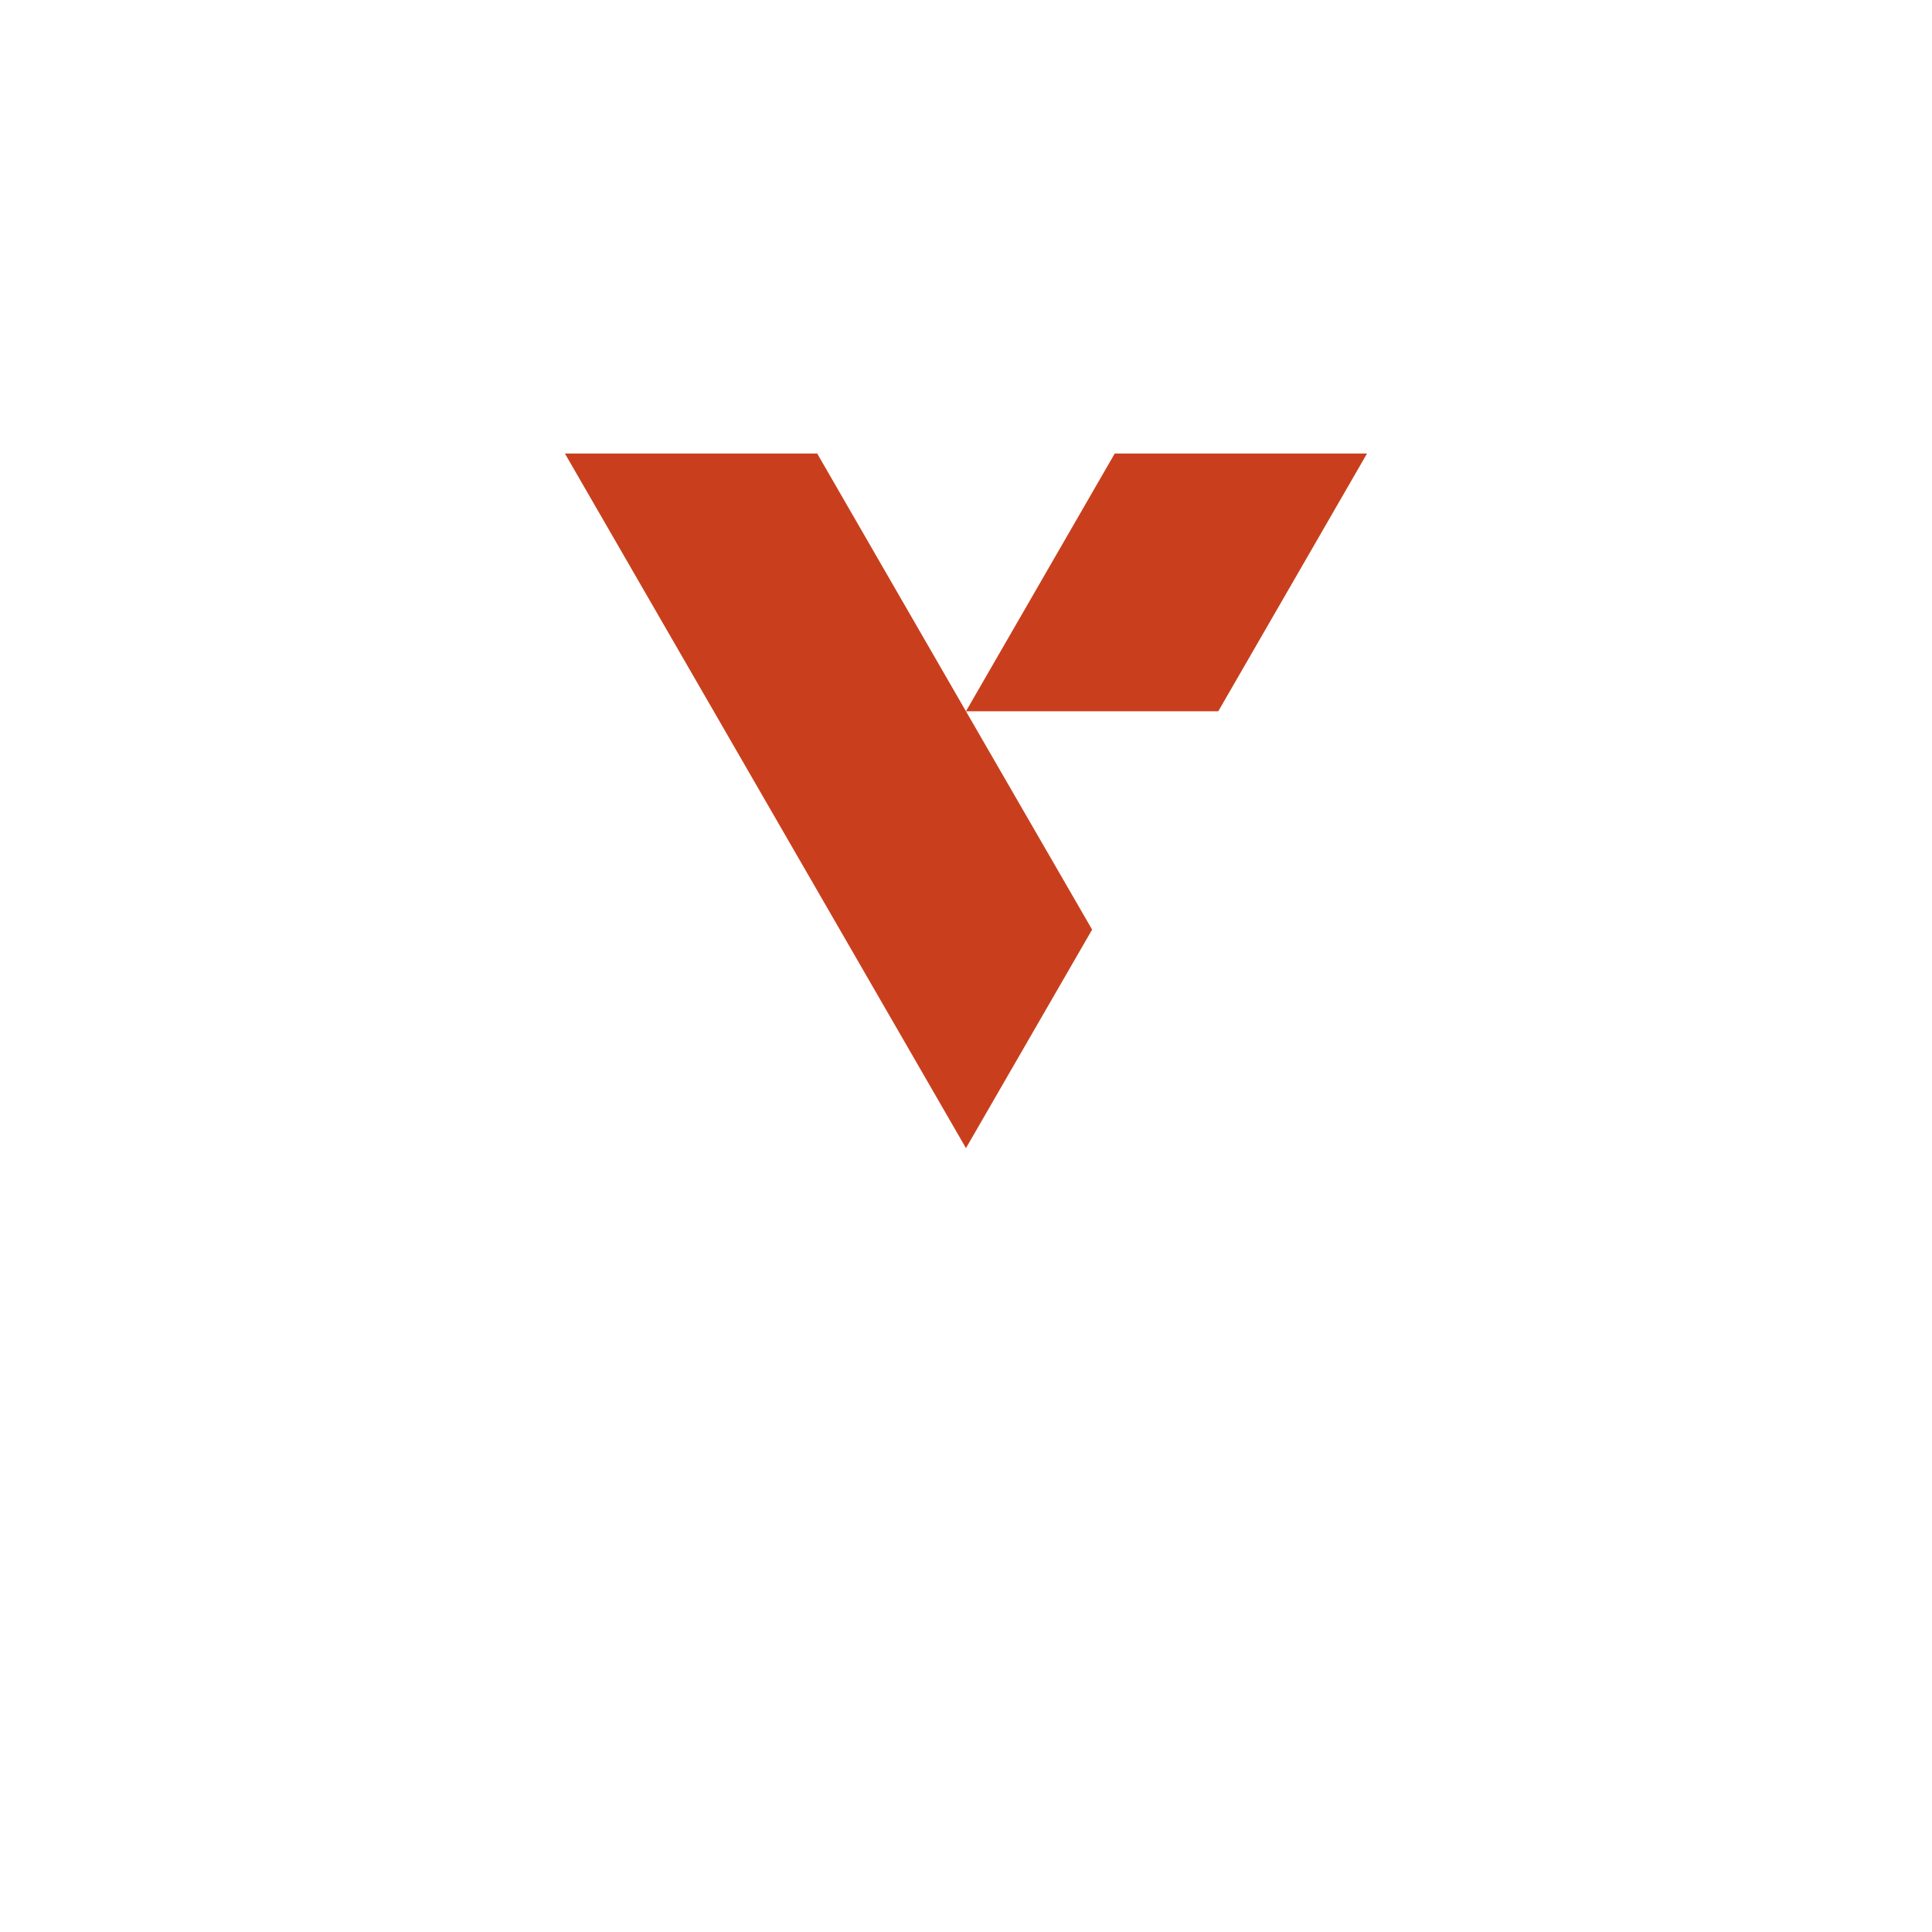 <svg xmlns="http://www.w3.org/2000/svg" xmlns:xlink="http://www.w3.org/1999/xlink" width="500" zoomAndPan="magnify" viewBox="0 0 375 375" height="500" preserveAspectRatio="xMidYMid meet" version="1.0"><defs><clipPath id="987fd3175b"><path d="M 109.641 88.027 L 265.641 88.027 L 265.641 223 L 109.641 223 Z M 109.641 88.027 " clip-rule="nonzero"/></clipPath></defs><g clip-path="url(#987fd3175b)"><path fill="#c93f1d" d="M 236.465 138.059 L 265.34 88.027 L 216.371 88.027 L 187.492 138.059 L 158.617 88.027 L 109.648 88.027 L 163.008 180.438 L 187.492 222.852 L 211.98 180.438 L 187.492 138.059 Z M 236.465 138.059 " fill-opacity="1" fill-rule="evenodd"/></g></svg>